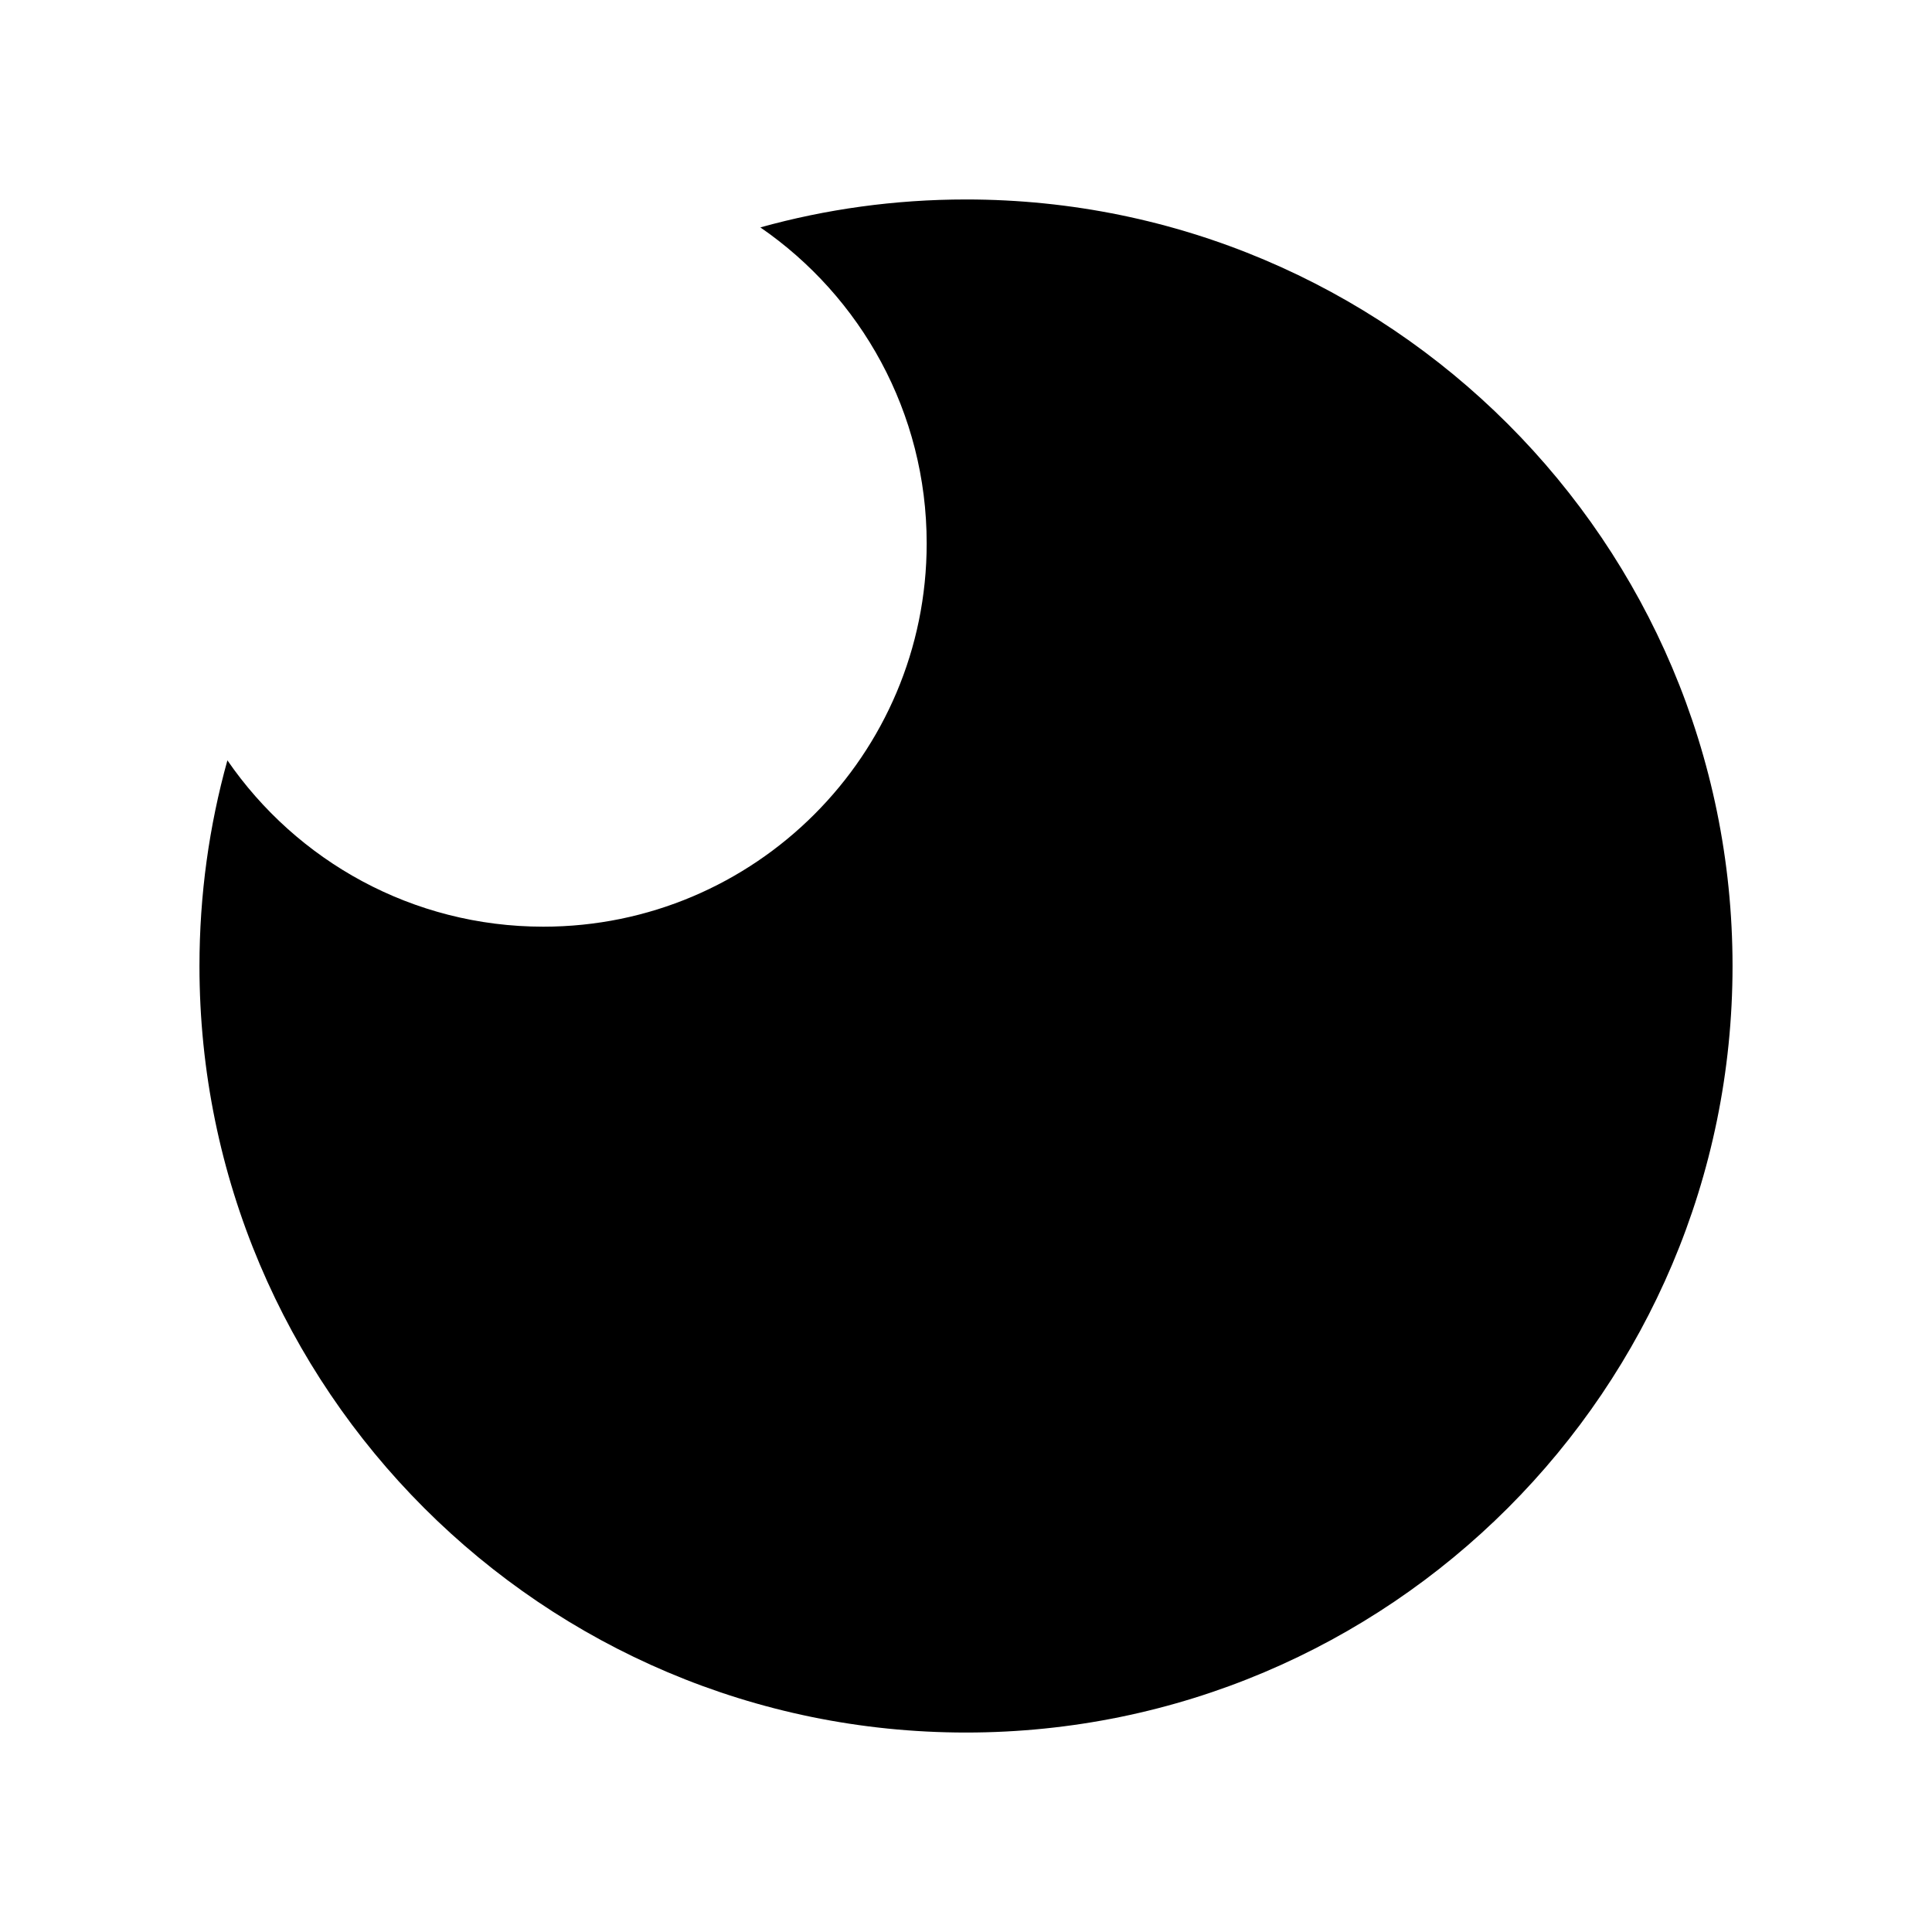 <?xml version="1.0" encoding="UTF-8"?>
<svg xmlns="http://www.w3.org/2000/svg" xmlns:xlink="http://www.w3.org/1999/xlink" width="128px" height="128px" viewBox="0 0 128 128" version="1.1">
 
<path style=" stroke:none;fill-rule:nonzero;fill:rgb(0%,0%,0%);fill-opacity:1;" d="M 50.375 15.066 C 54.711 13.859 59.281 13.215 64 13.215 C 92.031 13.215 114.785 35.969 114.785 64 C 114.785 92.031 92.031 114.785 64 114.785 C 35.969 114.785 13.215 92.031 13.215 64 C 13.215 59.281 13.859 54.711 15.066 50.375 C 19.648 57.031 27.316 61.395 35.996 61.395 C 50.016 61.395 61.395 50.016 61.395 36 C 61.395 27.316 57.031 19.648 50.375 15.066 Z M 50.375 15.066 "/>
 
</svg>
